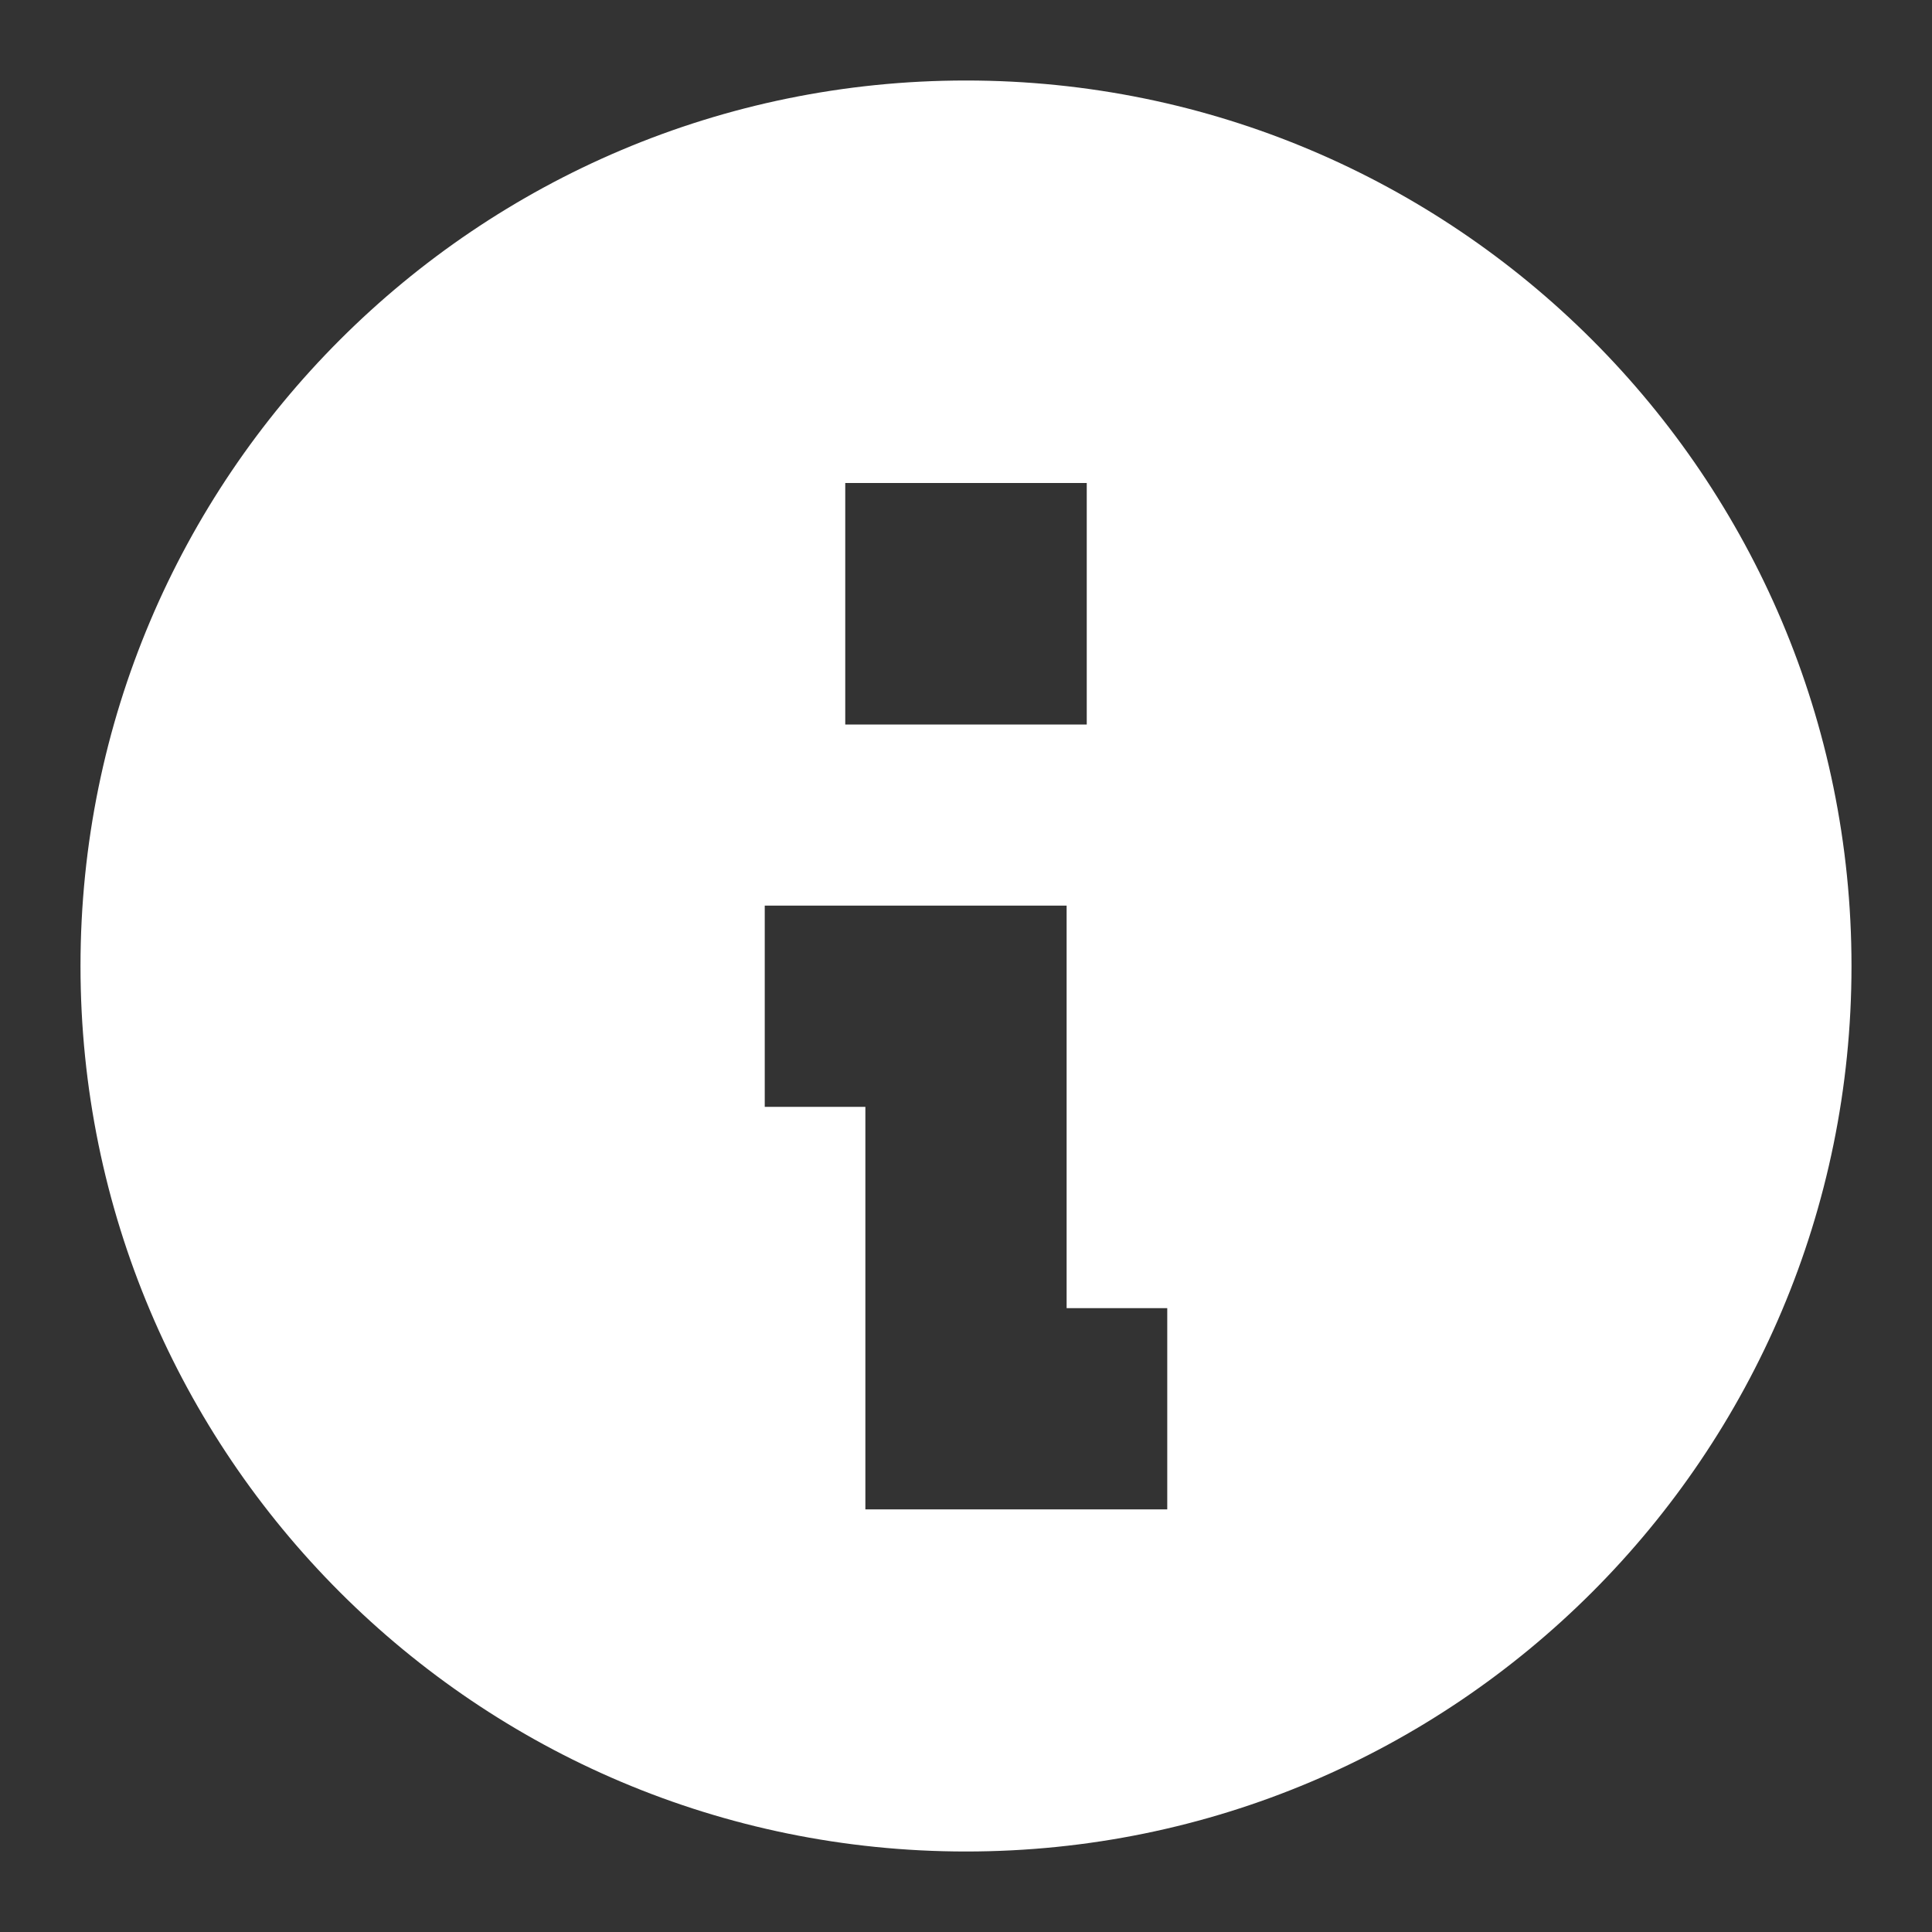 <svg xmlns="http://www.w3.org/2000/svg" width="24" height="24" fill="currentColor" viewBox="0 0 24 24">
  <rect x="0" y="0" width="24" height="24" fill="#333333" stroke="none"/>
  <path fill="#fff" fill-rule="evenodd" d="M23 12c0 6.075-4.925 11-11 11S1 18.075 1 12 5.925 1 12 1s11 4.925 11 11Zm-9.5-6v3h-3V6h3Zm-2.75 7.75H9.5v-2.5h3.75v5h1.25v2.5h-3.75v-5Z" clip-rule="evenodd"/>
</svg>
